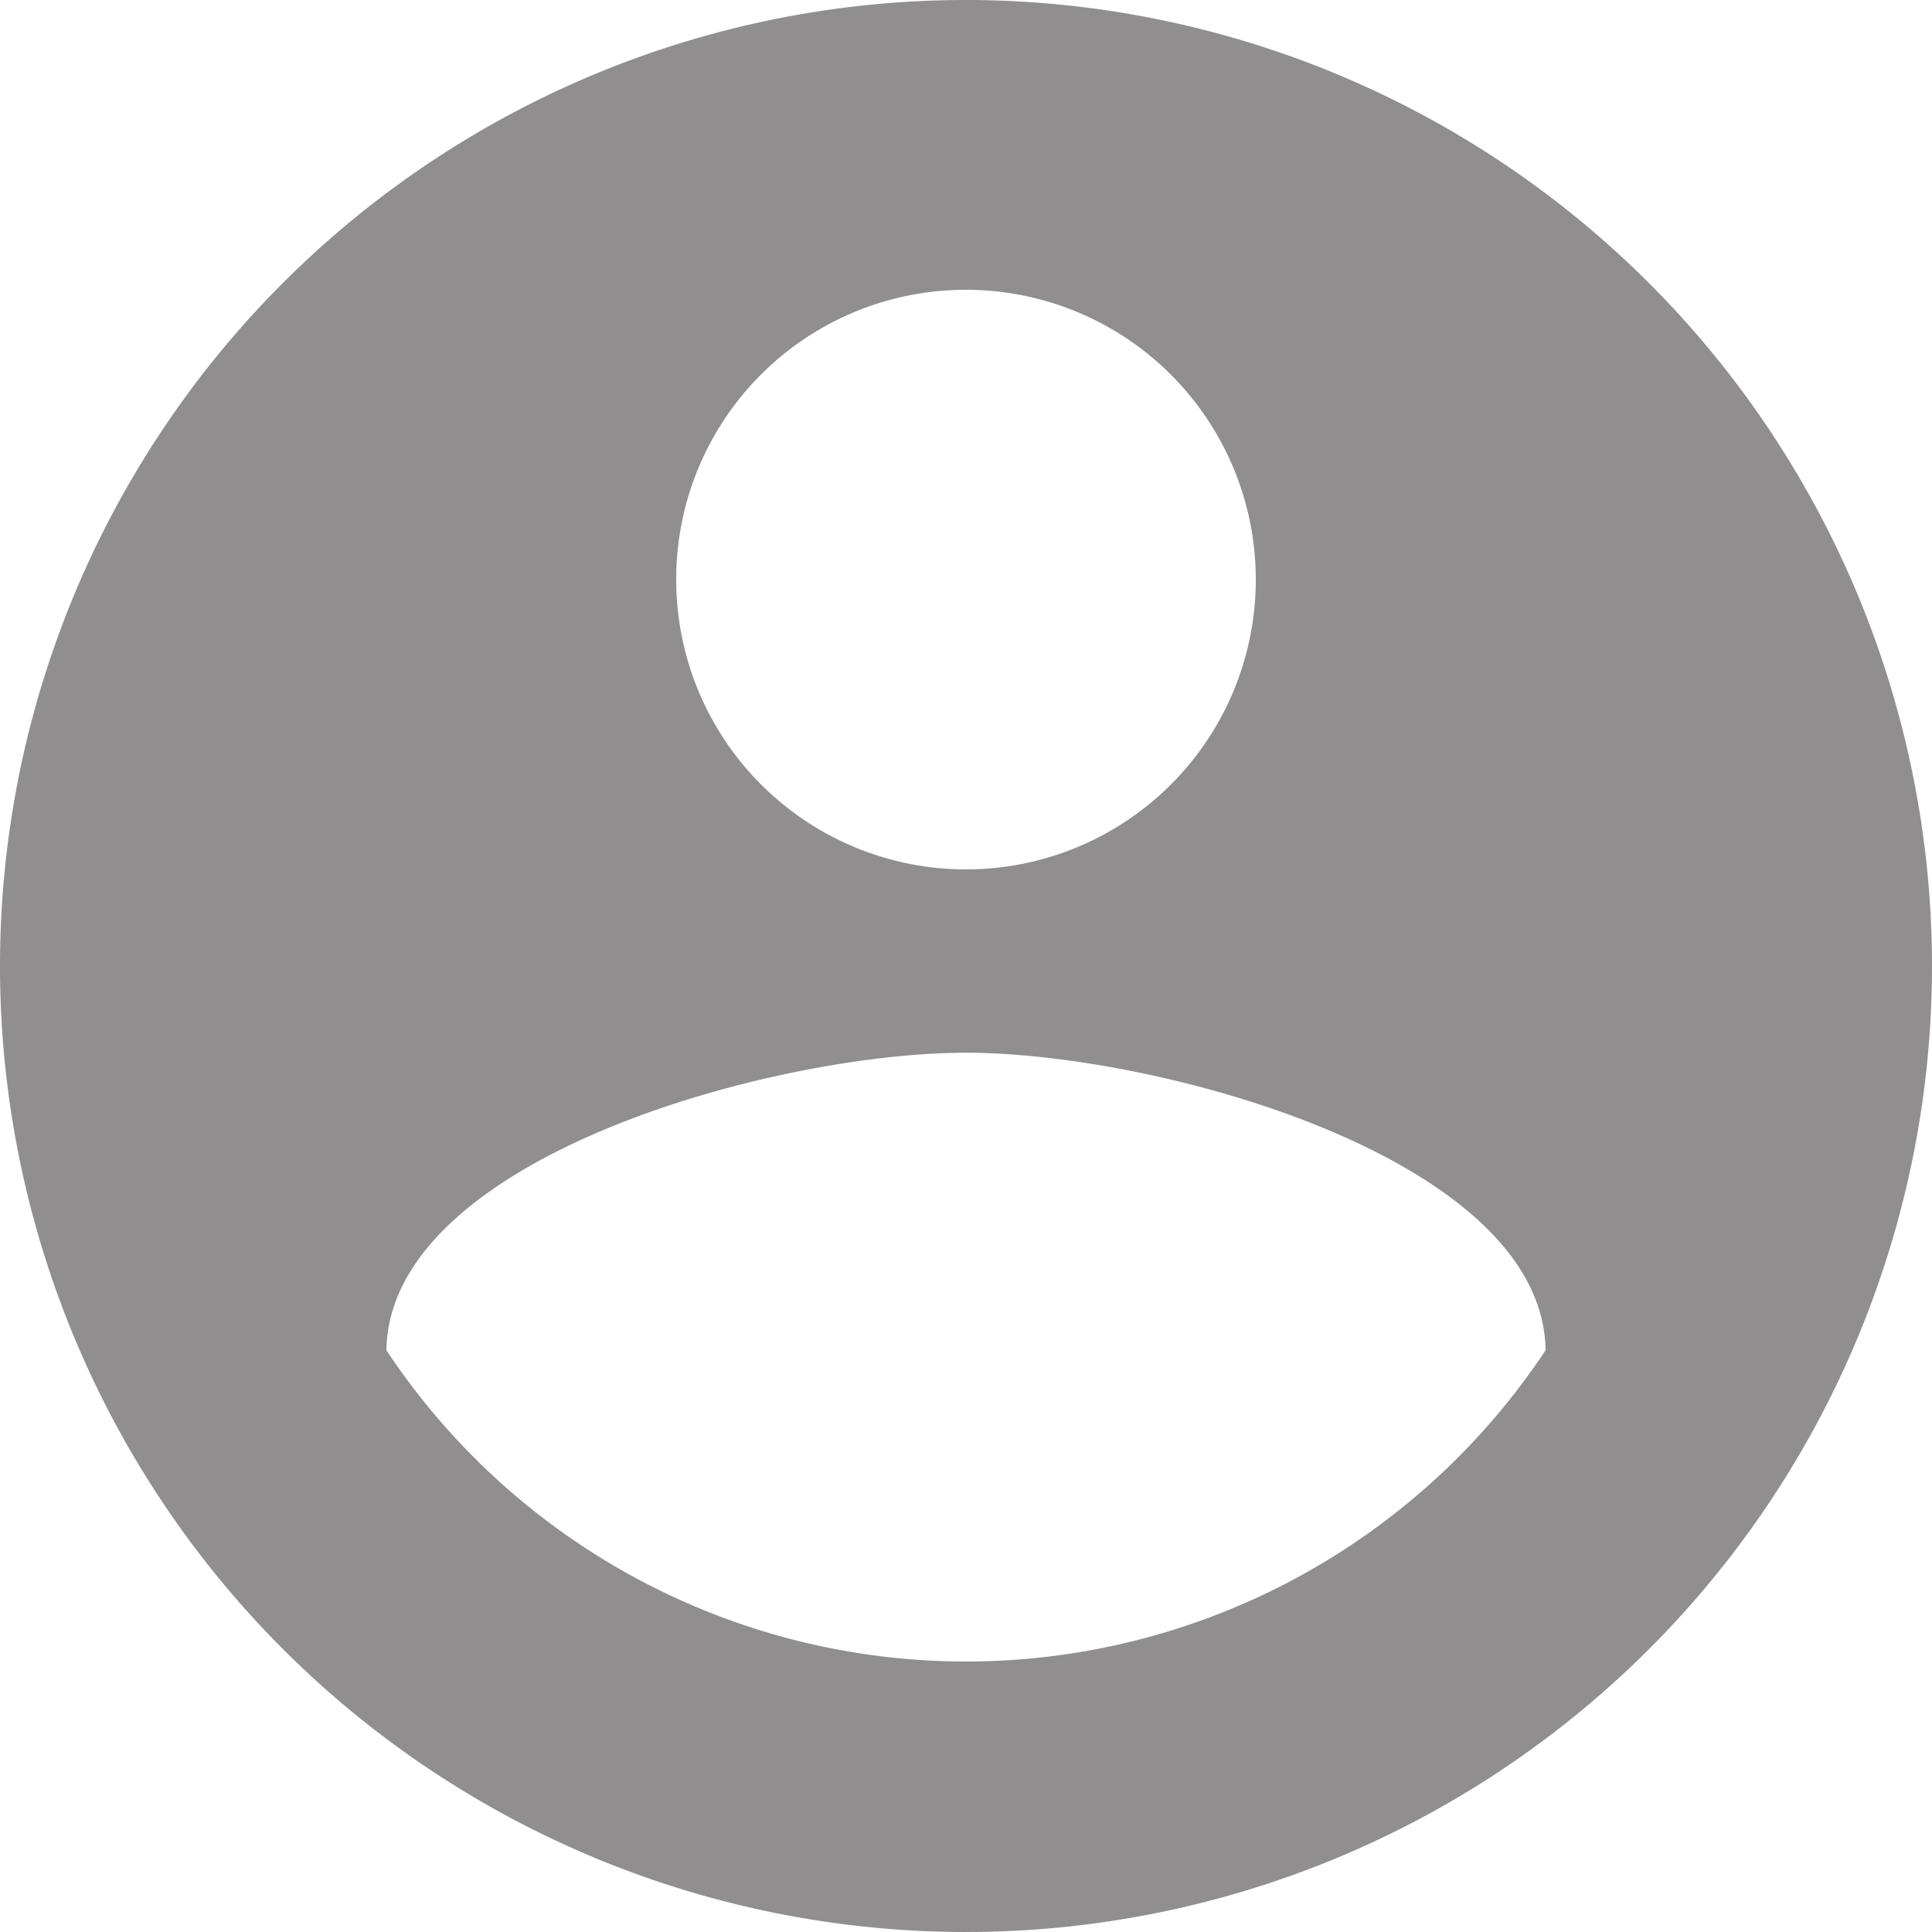 <svg xmlns="http://www.w3.org/2000/svg" width="36" height="36" viewBox="0 0 36 36">
  <g id="Group_282" data-name="Group 282" transform="translate(-84.82 -2)">
    <path id="Path_2566" data-name="Path 2566" d="M20,2A18,18,0,1,0,38,20,18.007,18.007,0,0,0,20,2Zm0,5.4a5.4,5.4,0,1,1-5.4,5.4A5.393,5.393,0,0,1,20,7.4Zm0,25.56a12.961,12.961,0,0,1-10.8-5.8c.054-3.582,7.2-5.544,10.8-5.544,3.582,0,10.746,1.962,10.8,5.544A12.961,12.961,0,0,1,20,32.96Z" transform="translate(82.82)" fill="#908e8e"/>
  </g>
</svg>

